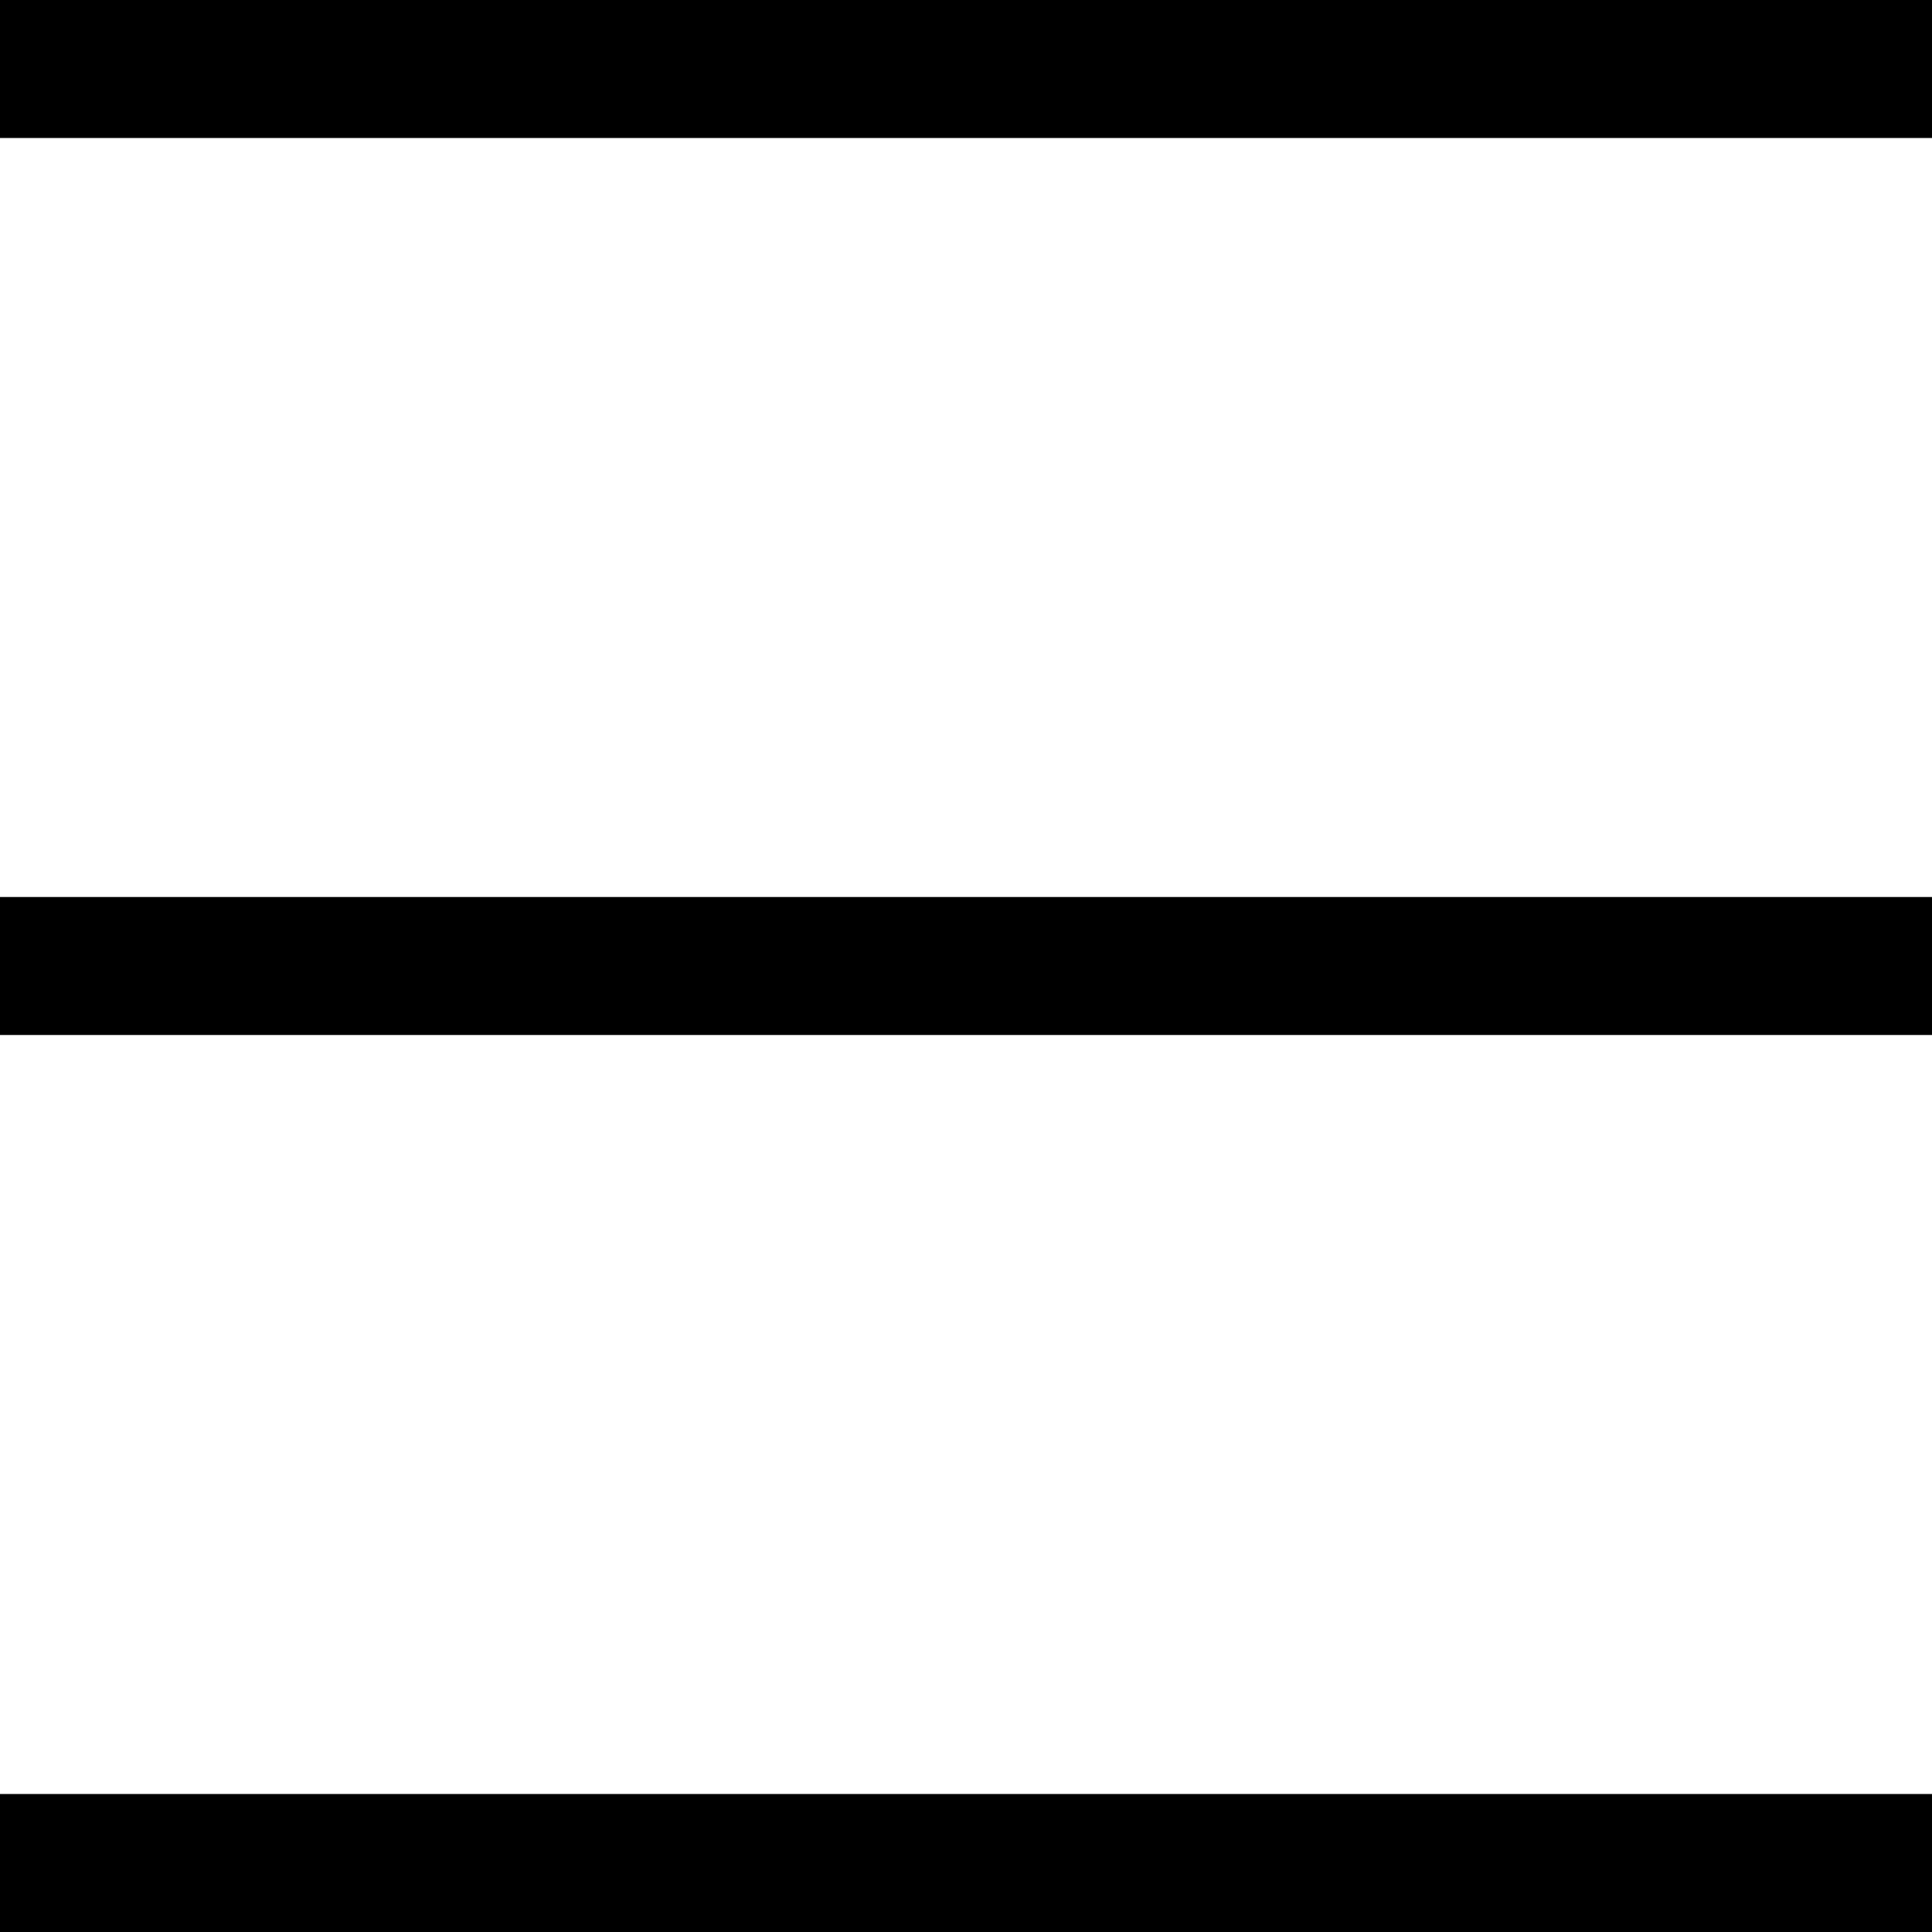 <svg xmlns="http://www.w3.org/2000/svg" width="28px" height="28px" viewBox="0 0 28 28" preserveAspectRatio="xMidYMid meet">
  <g id="lain">
    <!-- <line x1="0" y1="0" x2="28" y2="0" stroke-width="4" stroke="black" />
    <line x1="0" y1="13" x2="28" y2="13" stroke-width="3" stroke="black" />
    <line x1="0" y1="26" x2="28" y2="26" stroke-width="3" stroke="black" /> -->
    <rect x="0" y="0"  width="28" height="2" fill="black" />
    <rect x="0" y="13" width="28" height="2" fill="black" />
    <rect x="0" y="26" width="28" height="2" fill="black" />
  </g>
</svg>
